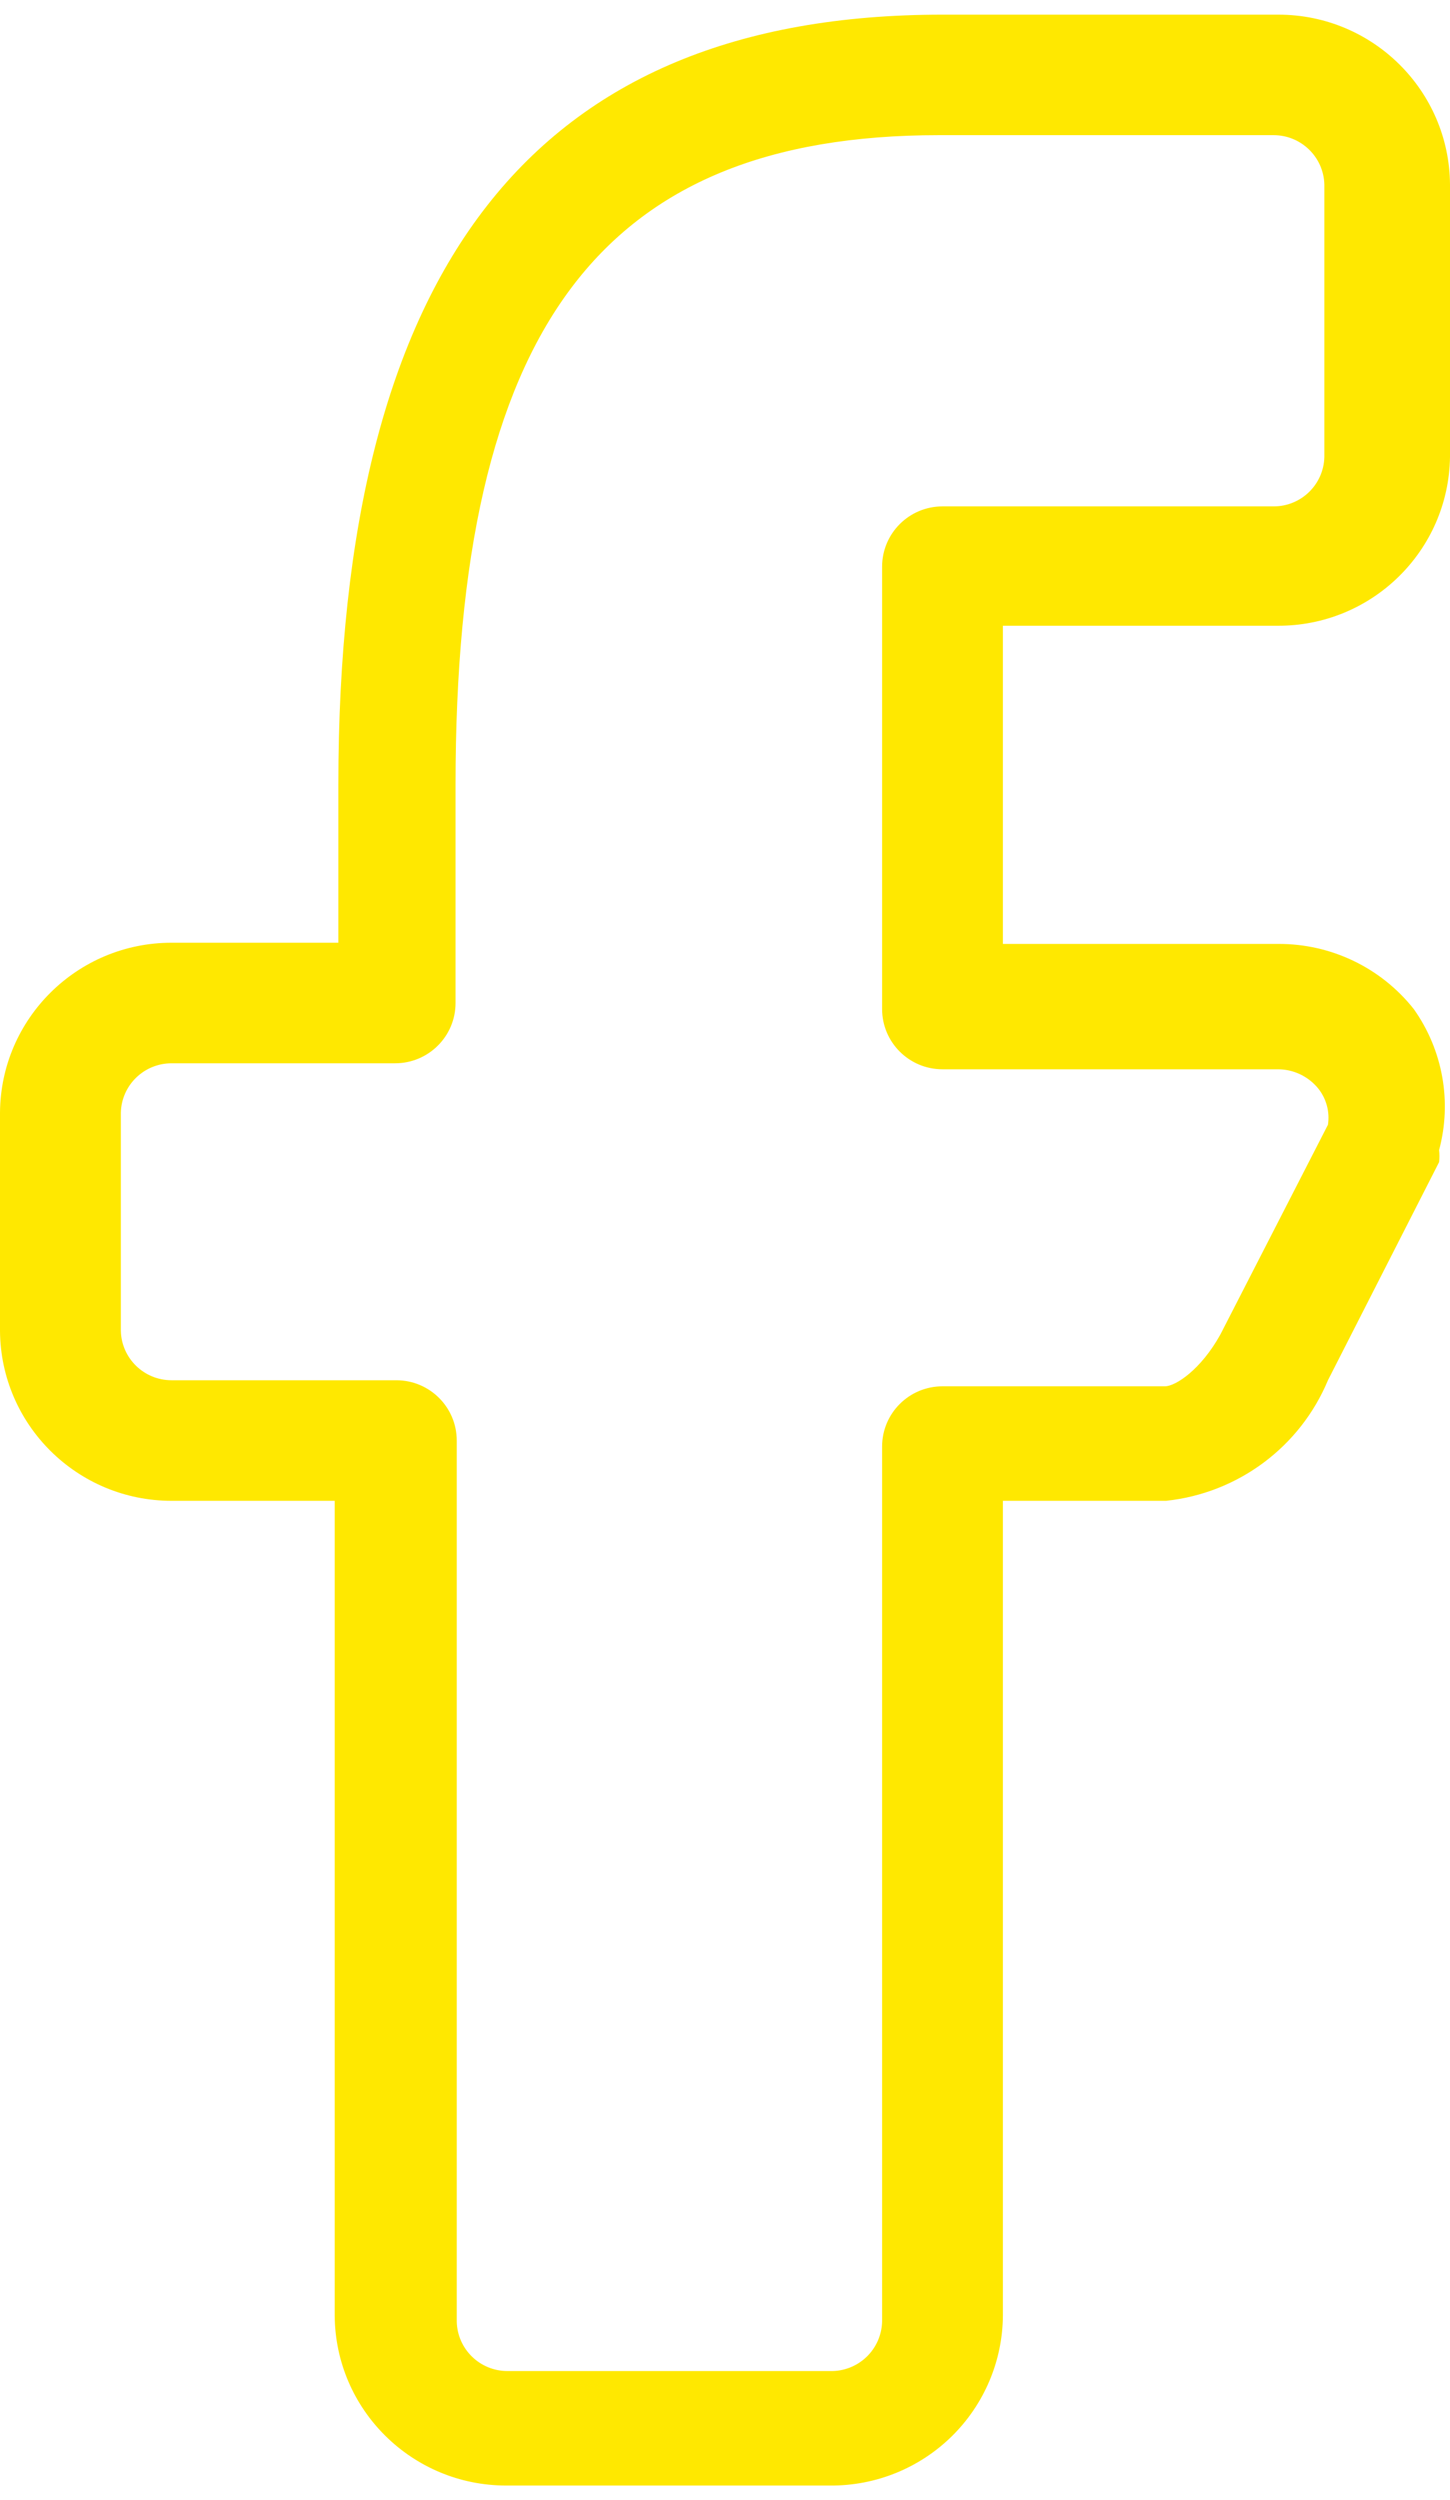 <svg xmlns="http://www.w3.org/2000/svg" width="29" height="50" viewBox="0 0 29 50">
  <path fill="#FFE800" d="M3.432,30.014 L6.694,30.014 L6.694,46.309 C6.707,48.19 8.24,49.707 10.126,49.707 L16.602,49.707 C17.513,49.714 18.388,49.359 19.036,48.722 C19.684,48.084 20.052,47.216 20.058,46.309 L20.058,30.014 L23.321,30.014 C24.761,29.861 26.002,28.937 26.559,27.603 L28.782,23.24 C28.791,23.16 28.791,23.079 28.782,22.999 C29.042,22.031 28.856,20.997 28.275,20.179 C27.621,19.353 26.623,18.873 25.568,18.877 L20.058,18.877 L20.058,12.514 L25.544,12.514 C27.43,12.527 28.973,11.02 29,9.139 L29,3.691 C28.987,1.81 27.454,0.293 25.568,0.293 L18.85,0.293 C10.682,0.293 6.767,5.331 6.767,15.696 L6.767,18.853 L3.432,18.853 C1.546,18.853 0.013,20.371 0,22.252 L0,26.615 C0.013,28.496 1.546,30.014 3.432,30.014 L3.432,30.014 Z M2.417,22.252 C2.43,21.702 2.88,21.264 3.432,21.264 L7.902,21.264 C8.57,21.264 9.111,20.724 9.111,20.059 L9.111,15.696 C9.111,6.584 12.011,2.703 18.777,2.703 L25.472,2.703 C26.023,2.703 26.474,3.142 26.487,3.691 L26.487,9.139 C26.474,9.689 26.023,10.128 25.472,10.127 L18.85,10.127 C18.183,10.127 17.642,10.667 17.642,11.333 L17.642,20.179 C17.642,20.845 18.183,21.384 18.85,21.384 L25.544,21.384 C25.863,21.38 26.166,21.523 26.366,21.77 C26.528,21.974 26.598,22.236 26.559,22.493 L24.408,26.687 C24.022,27.386 23.514,27.724 23.297,27.724 L18.85,27.724 C18.183,27.724 17.642,28.263 17.642,28.929 L17.642,46.429 C17.635,46.698 17.522,46.953 17.327,47.138 C17.132,47.323 16.872,47.424 16.602,47.417 L10.15,47.417 C9.599,47.418 9.148,46.979 9.135,46.429 L9.135,28.809 C9.135,28.143 8.594,27.603 7.927,27.603 L3.432,27.603 C2.88,27.603 2.43,27.165 2.417,26.615 L2.417,22.252 Z"/>
</svg>
